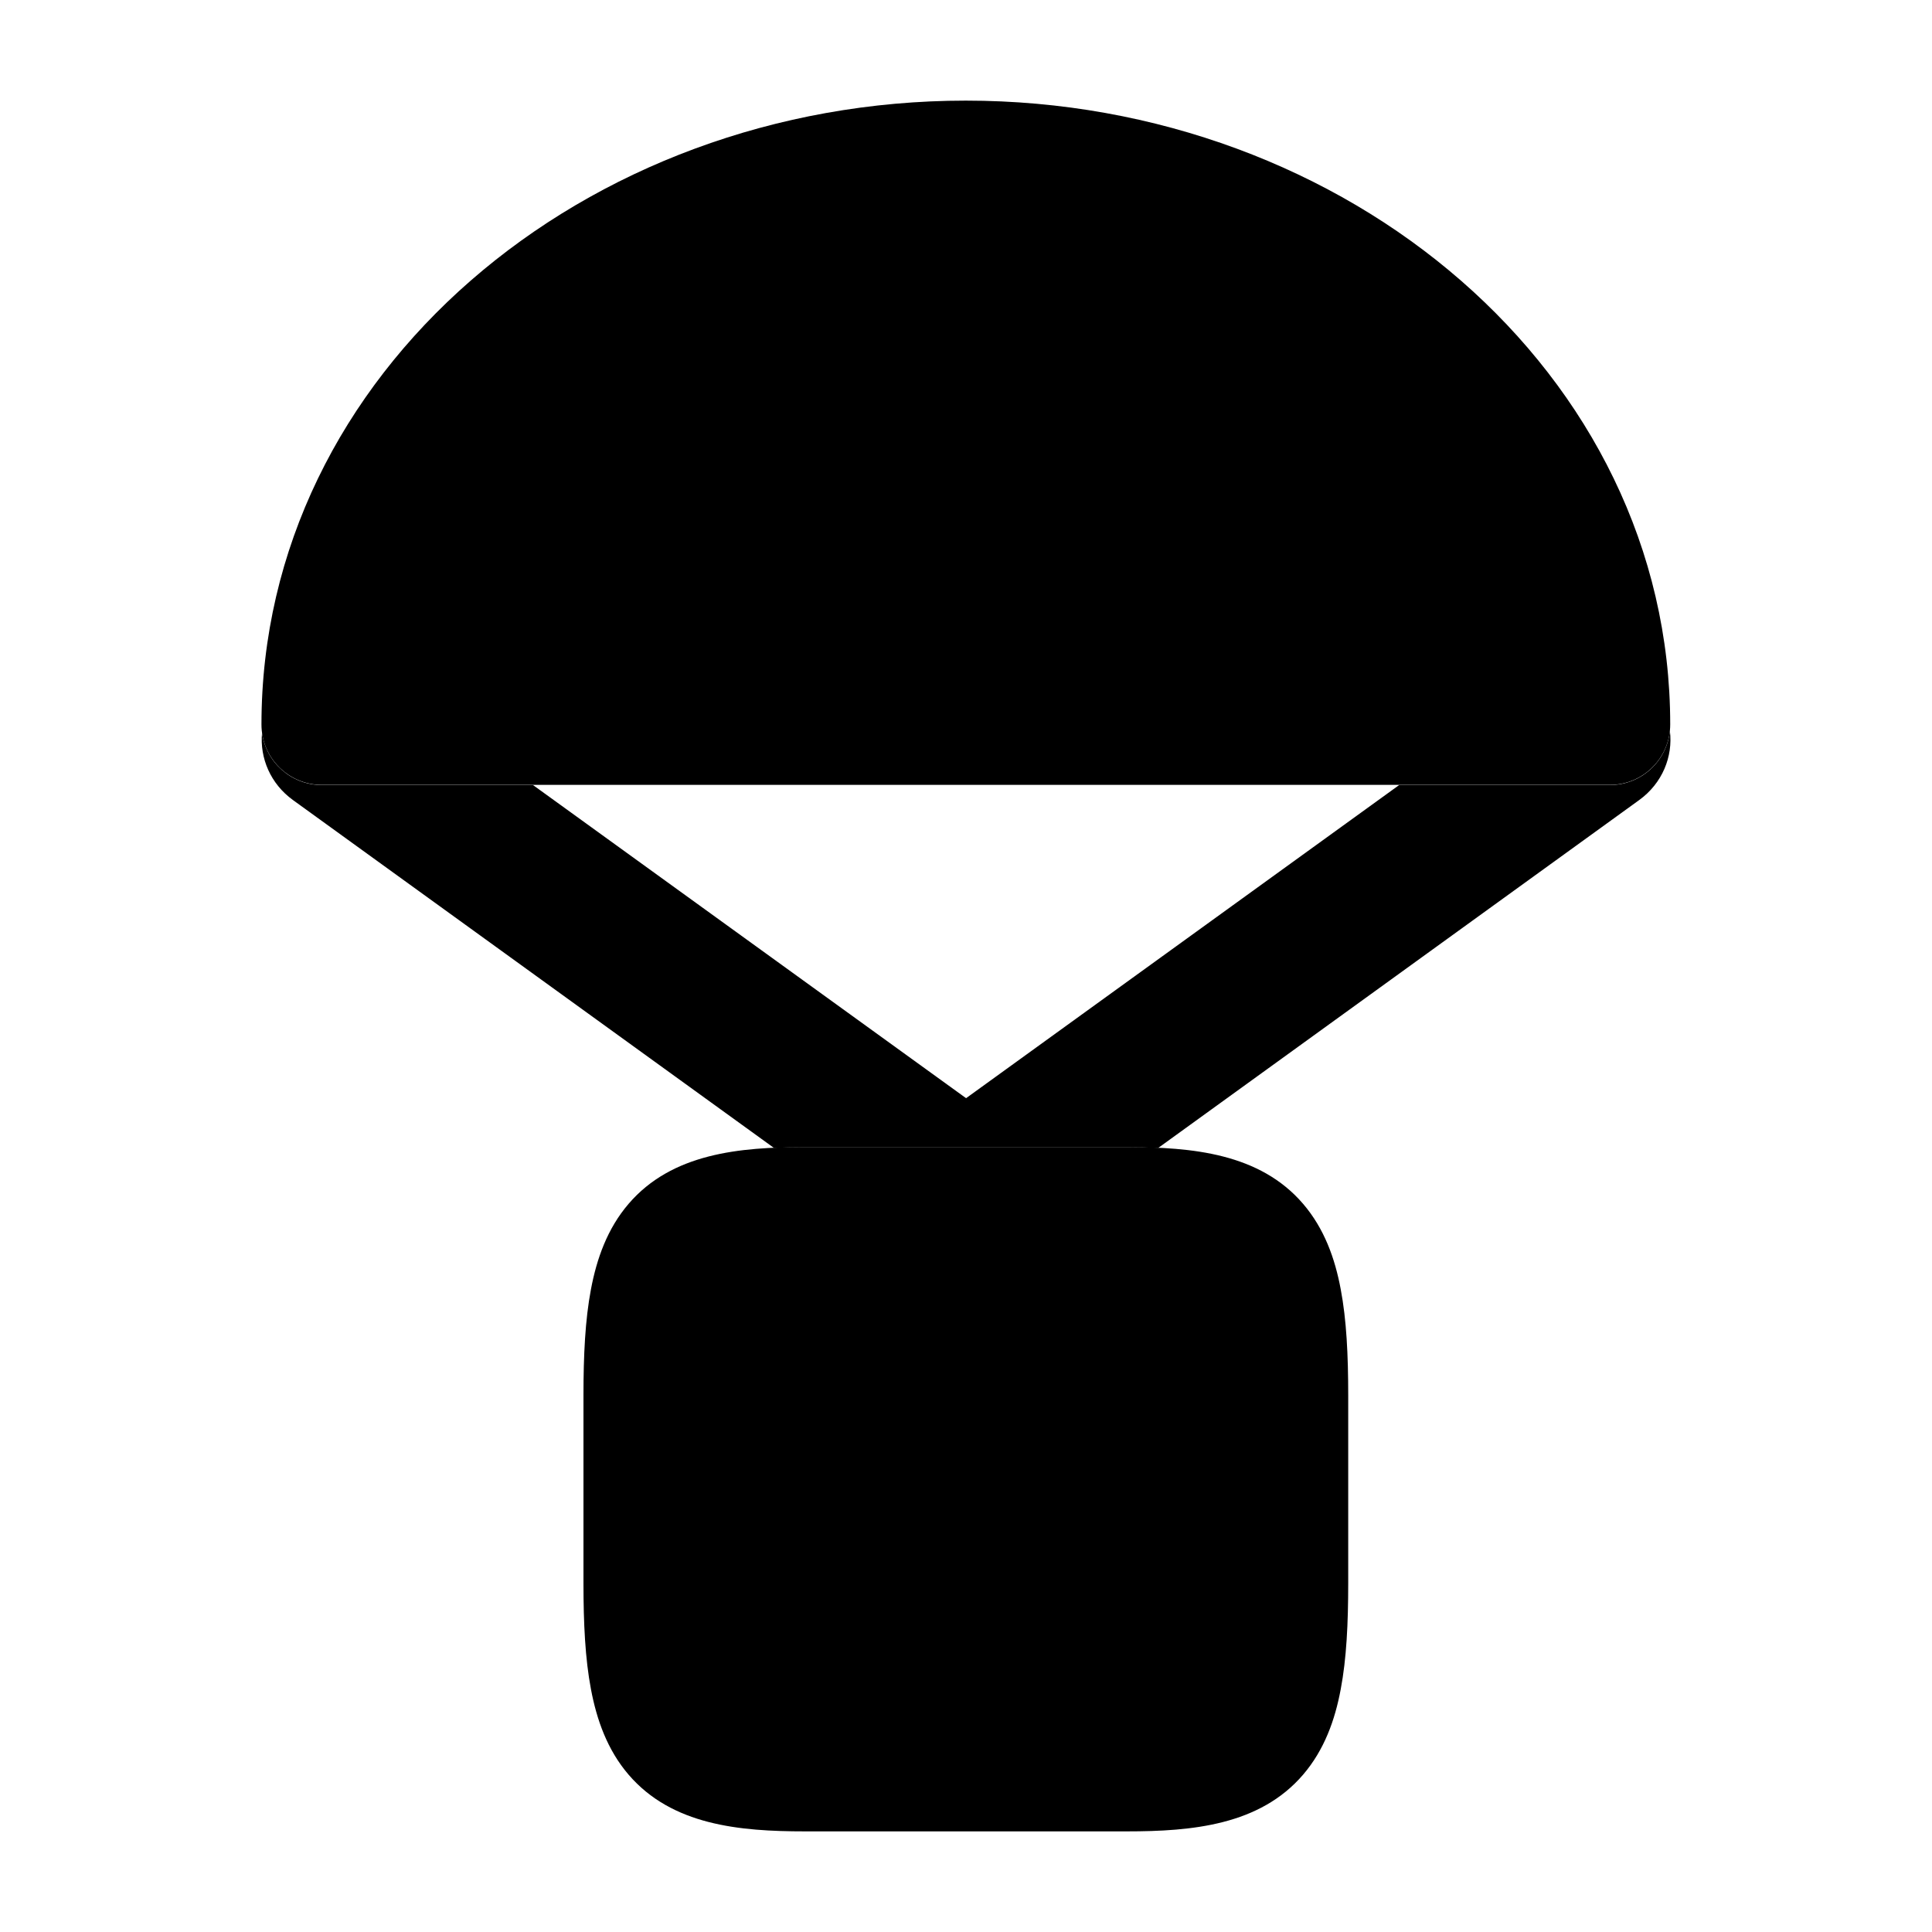<svg width="24" height="24" viewBox="0 0 24 24" xmlns="http://www.w3.org/2000/svg">
<path class="pr-icon-bulk-secondary" d="M3.248 9C3.248 4.629 7.263 1.25 11.998 1.25C16.733 1.25 20.748 4.629 20.748 9C20.748 9.414 20.412 9.75 19.998 9.75H3.998C3.584 9.75 3.248 9.414 3.248 9Z" fill="currentColor"/>
<path class="pr-icon-bulk-secondary" d="M7.808 14.955C8.347 14.326 9.188 14.25 9.998 14.25H13.998C14.808 14.25 15.649 14.326 16.188 14.955C16.451 15.262 16.584 15.634 16.655 16.016C16.727 16.394 16.748 16.837 16.748 17.333V19.667C16.748 20.163 16.727 20.606 16.655 20.984C16.584 21.366 16.451 21.738 16.188 22.045C15.649 22.674 14.808 22.75 13.998 22.75H9.998C9.188 22.75 8.347 22.674 7.808 22.045C7.545 21.738 7.413 21.366 7.341 20.984C7.269 20.606 7.248 20.163 7.248 19.667V17.333C7.248 16.837 7.269 16.394 7.341 16.016C7.413 15.634 7.545 15.262 7.808 14.955Z" fill="currentColor"/>
<path class="pr-icon-bulk-primary" fill-rule="evenodd" clip-rule="evenodd" d="M13.248 17.5C13.248 18.19 12.692 18.75 12.005 18.75H11.991C11.304 18.75 10.748 18.19 10.748 17.5C10.748 16.81 11.304 16.25 11.991 16.25H12.005C12.692 16.25 13.248 16.81 13.248 17.5Z" fill="currentColor"/>
<path class="pr-icon-bulk-primary" d="M9.613 14.259C9.741 14.254 9.87 14.252 9.998 14.252H13.998C14.128 14.252 14.258 14.254 14.388 14.26L20.362 9.939C20.65 9.731 20.784 9.399 20.744 9.078C20.706 9.457 20.387 9.752 19.998 9.752H17.381L12.001 13.642L6.621 9.752H3.998C3.618 9.752 3.305 9.47 3.255 9.104C3.226 9.417 3.36 9.737 3.64 9.939L9.613 14.259Z" fill="currentColor"/>
</svg>
